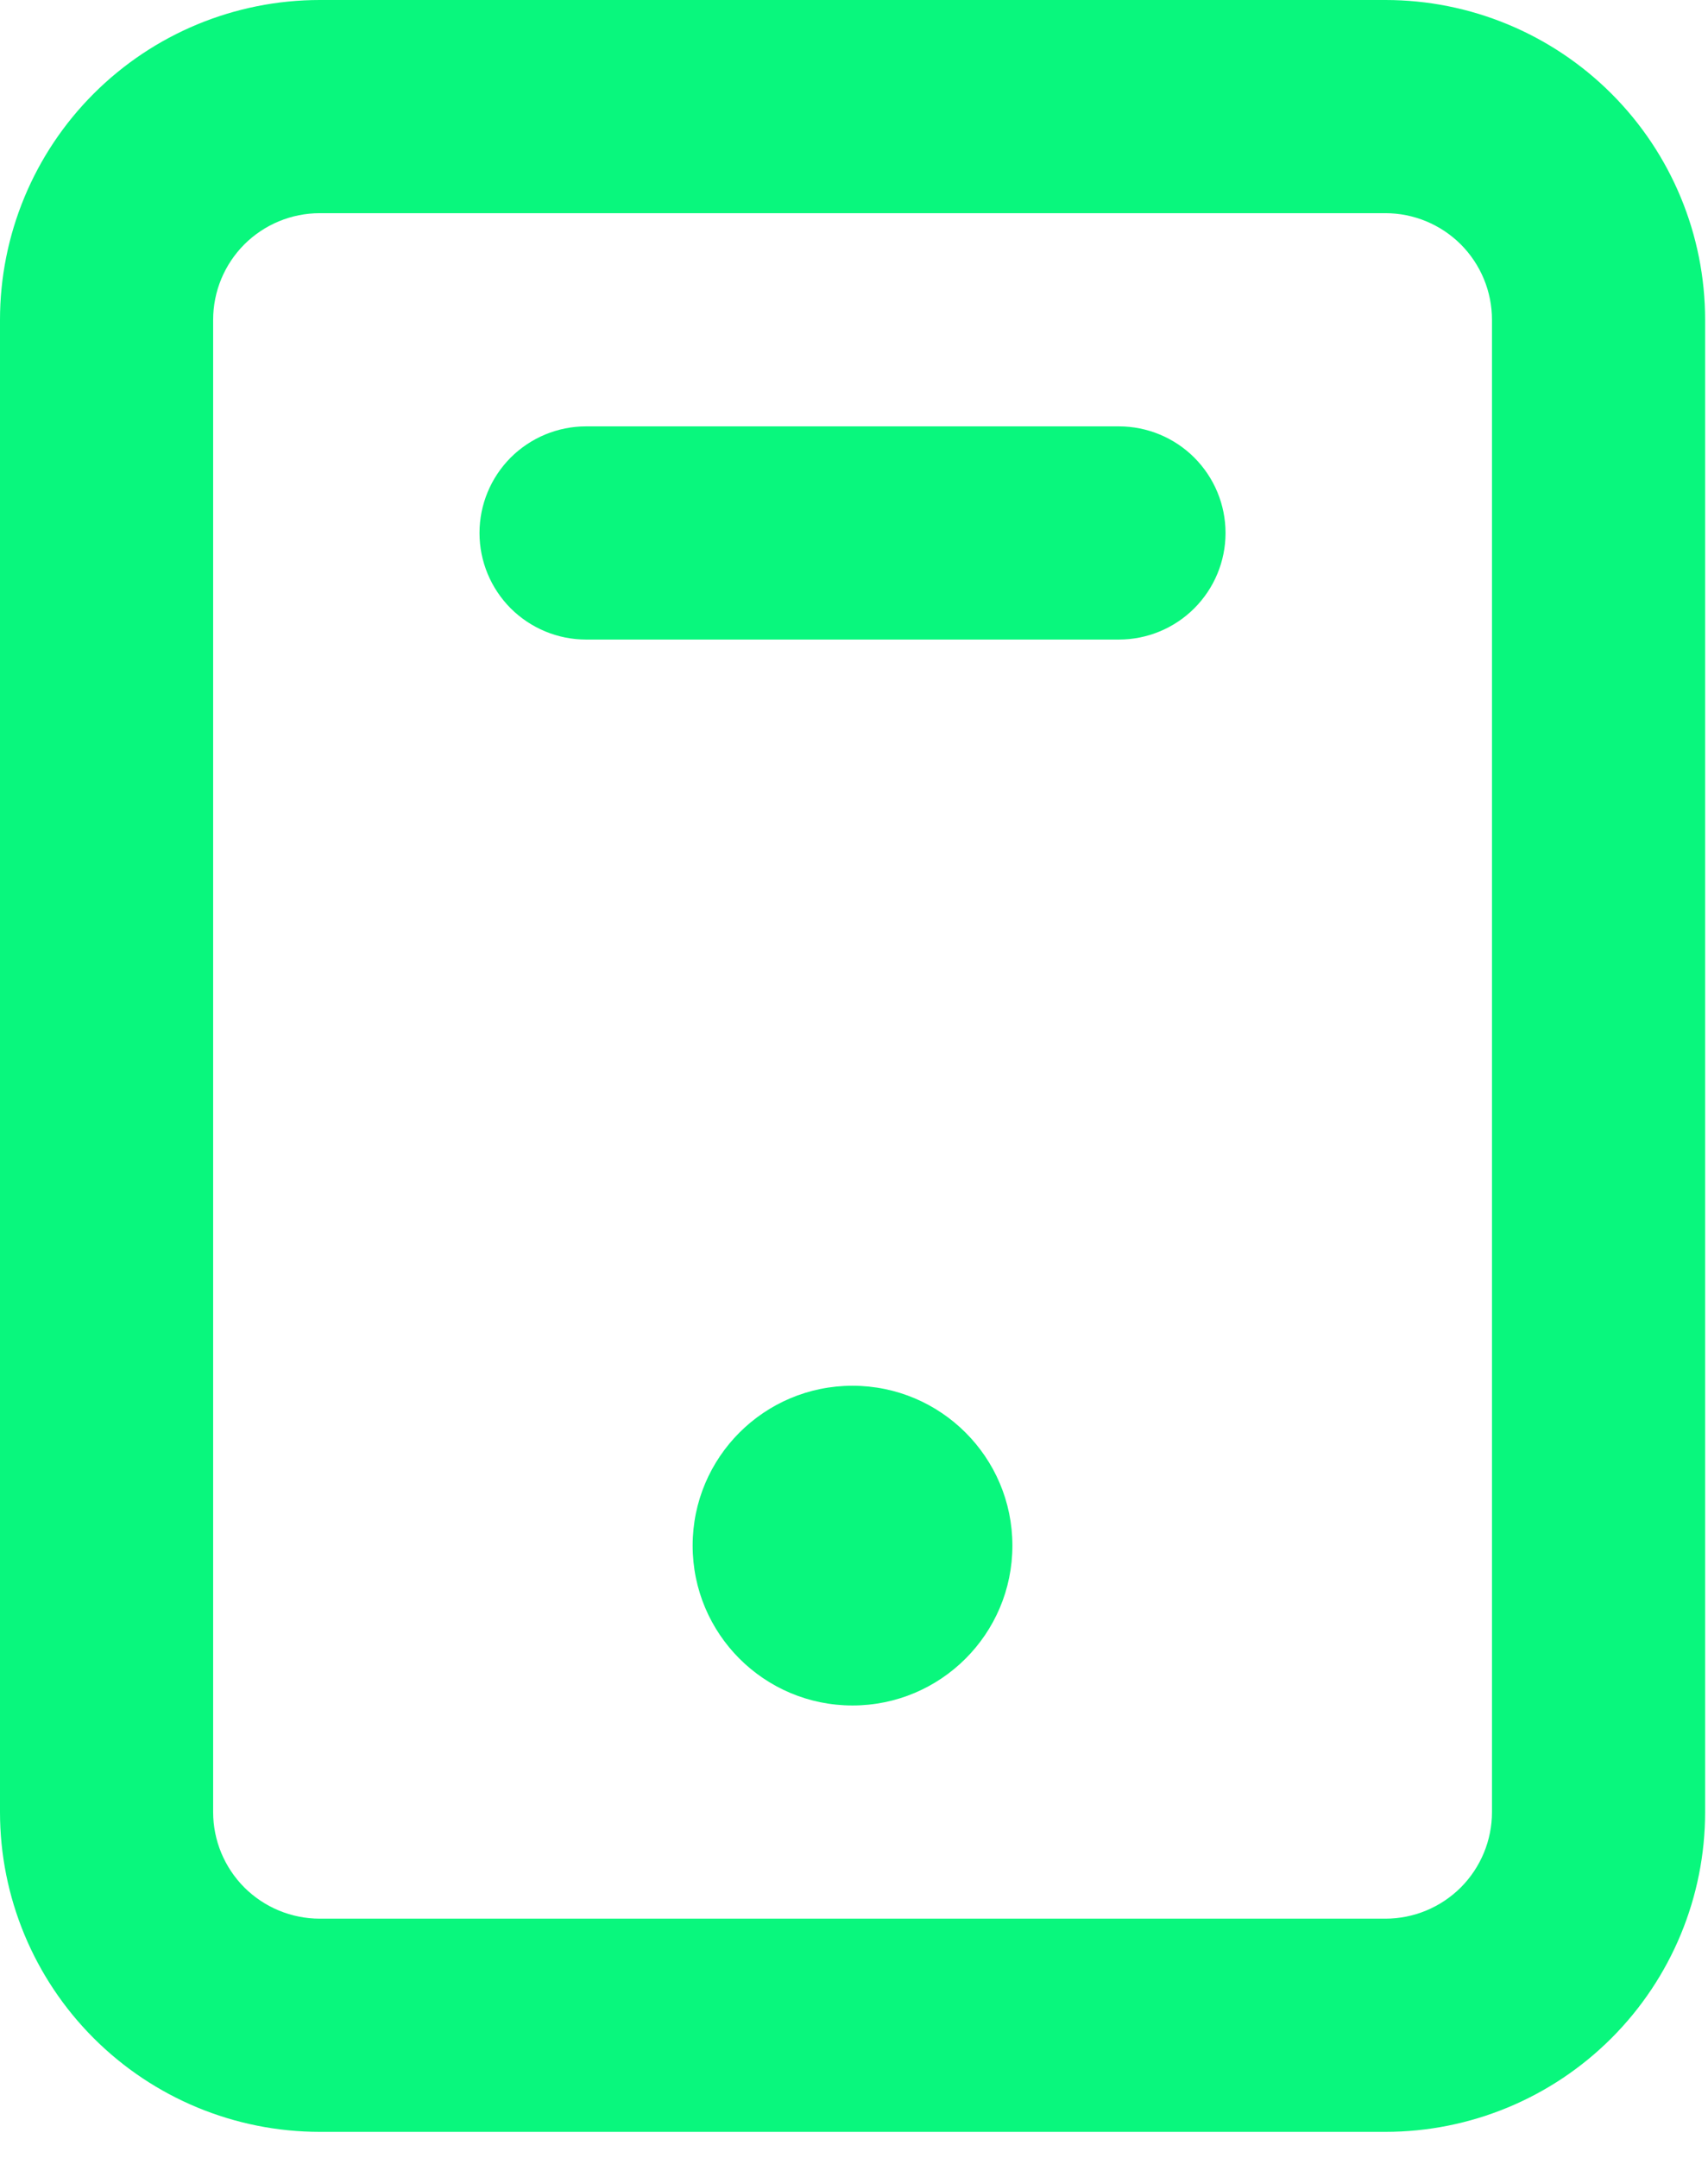 <svg width="19" height="24" viewBox="0 0 19 24" fill="none" xmlns="http://www.w3.org/2000/svg">
<path d="M15.412 0H3.557C2.613 0 1.709 0.375 1.042 1.042C0.375 1.709 0 2.613 0 3.557V20.154C0 21.097 0.375 22.001 1.042 22.668C1.709 23.335 2.613 23.71 3.557 23.71H15.412C16.355 23.71 17.259 23.335 17.926 22.668C18.593 22.001 18.968 21.097 18.968 20.154V3.557C18.968 2.613 18.593 1.709 17.926 1.042C17.259 0.375 16.355 0 15.412 0ZM16.597 20.154C16.597 20.468 16.472 20.769 16.25 20.992C16.027 21.214 15.726 21.339 15.412 21.339H3.557C3.242 21.339 2.941 21.214 2.718 20.992C2.496 20.769 2.371 20.468 2.371 20.154V3.557C2.371 3.242 2.496 2.941 2.718 2.718C2.941 2.496 3.242 2.371 3.557 2.371H15.412C15.726 2.371 16.027 2.496 16.25 2.718C16.472 2.941 16.597 3.242 16.597 3.557V20.154Z" fill="#09F77D"/>
<path d="M9.483 18.968C10.465 18.968 11.262 18.172 11.262 17.19C11.262 16.208 10.465 15.412 9.483 15.412C8.501 15.412 7.705 16.208 7.705 17.19C7.705 18.172 8.501 18.968 9.483 18.968Z" fill="#09F77D"/>
<path d="M12.447 4.742H6.519C6.205 4.742 5.904 4.867 5.681 5.089C5.459 5.312 5.334 5.613 5.334 5.928C5.334 6.242 5.459 6.543 5.681 6.766C5.904 6.988 6.205 7.113 6.519 7.113H12.447C12.761 7.113 13.063 6.988 13.285 6.766C13.508 6.543 13.633 6.242 13.633 5.928C13.633 5.613 13.508 5.312 13.285 5.089C13.063 4.867 12.761 4.742 12.447 4.742Z" fill="#09F77D"/>
</svg>

